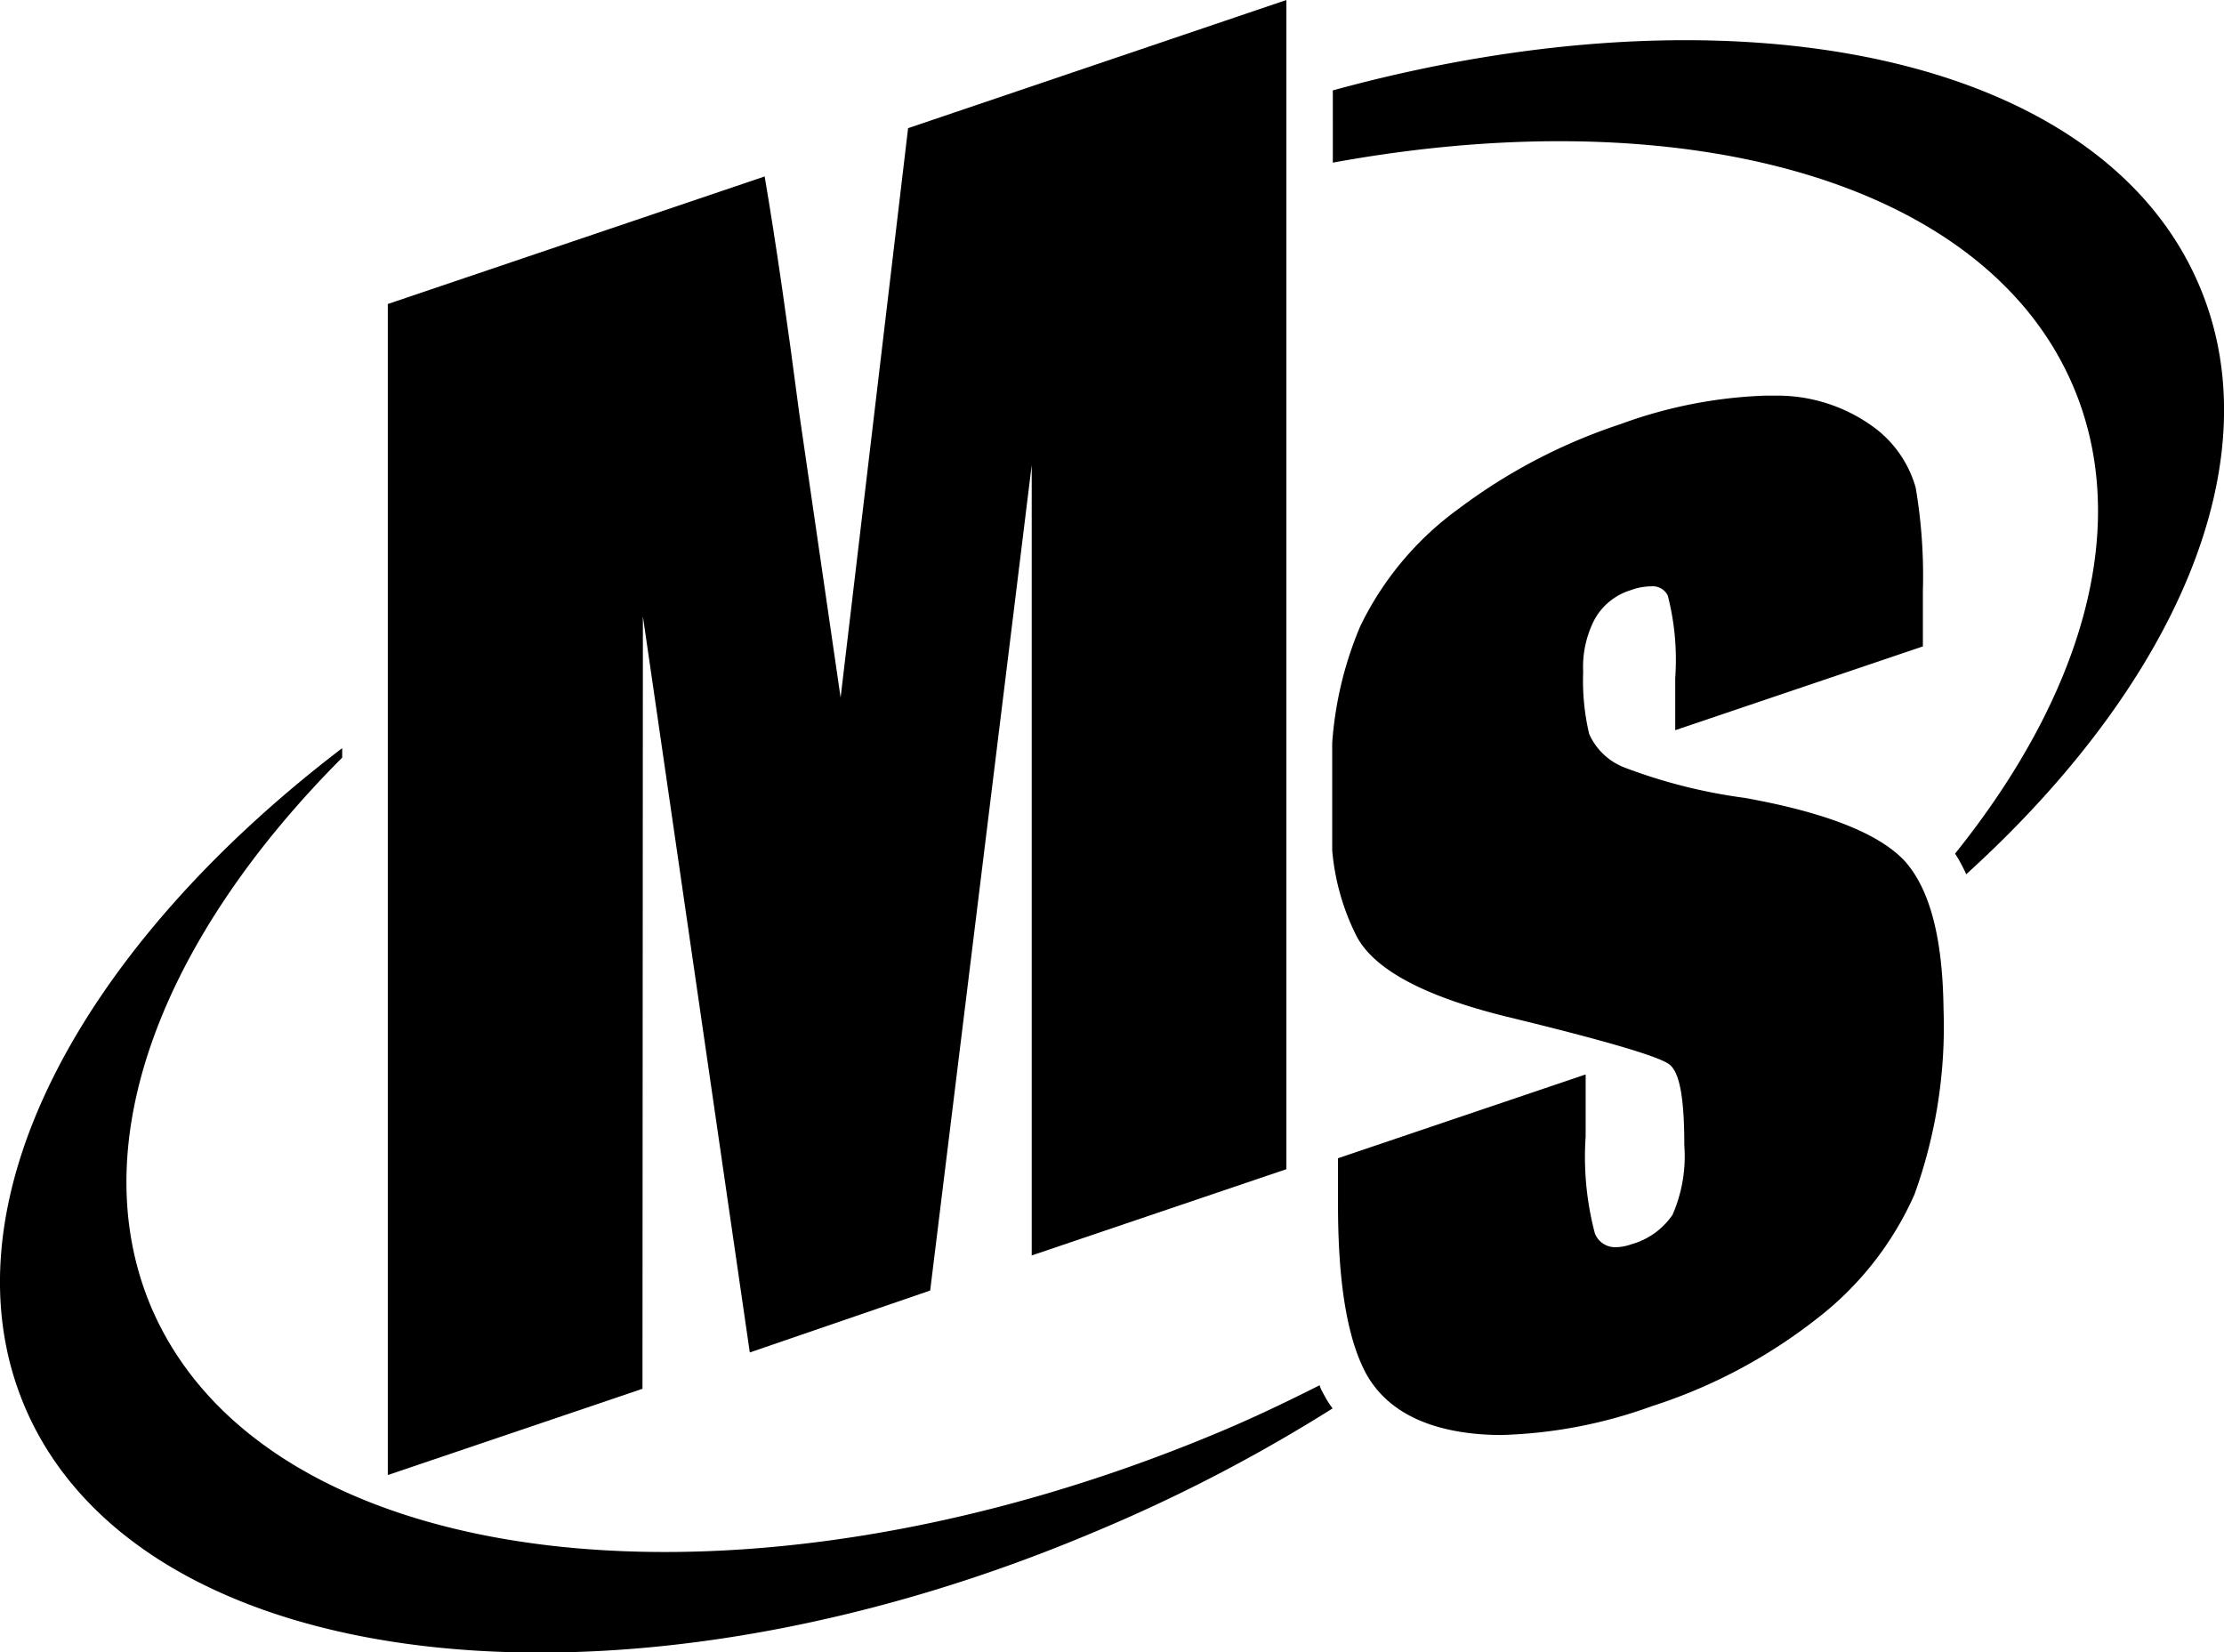 <svg xmlns="http://www.w3.org/2000/svg" viewBox="0 0 107.76 80.05"><g id="Camada_2" data-name="Camada 2"><g id="OBJECTS"><path d="M92.29,41.72q-1.86-2-7.75-3.06a25.94,25.94,0,0,1-5.85-1.48A3.08,3.08,0,0,1,77,35.56a11.2,11.2,0,0,1-.29-3A5,5,0,0,1,77.27,30,3,3,0,0,1,79,28.6a2.94,2.94,0,0,1,1-.19.81.81,0,0,1,.81.45,12.47,12.47,0,0,1,.36,4v2.52l12-4.06v-2.7a25.47,25.47,0,0,0-.35-5,5.5,5.5,0,0,0-2-2.9A7.91,7.91,0,0,0,86,19.17h-.48a22.55,22.55,0,0,0-7,1.38,27.18,27.18,0,0,0-7.83,4.09,15.21,15.21,0,0,0-4.78,5.7A17.67,17.67,0,0,0,64.55,36V41.2a11.39,11.39,0,0,0,1.18,4.16Q67,47.78,73,49.26c4.74,1.15,7.36,1.92,7.88,2.31s.73,1.7.73,3.92a7.09,7.09,0,0,1-.57,3.37,3.57,3.57,0,0,1-2,1.43,2.28,2.28,0,0,1-.76.14,1.05,1.05,0,0,1-1-.66,14.49,14.49,0,0,1-.45-4.71v-3l-12,4.06v2.25c0,3.48.38,6,1.12,7.69h0c.08.18.17.37.26.53.91,1.61,2.6,2.56,5,2.85a12.88,12.88,0,0,0,1.54.09,23.18,23.18,0,0,0,7.3-1.4,25.58,25.58,0,0,0,8-4.25,15.53,15.53,0,0,0,4.71-6,23.9,23.9,0,0,0,1.41-9C94.13,45.45,93.51,43.08,92.29,41.72Z"/><path d="M31.15,29.86l5.18,35.67,8.74-3,4.92-40v38.3l12.34-4.18V0L44,6.21,40.73,33.8l-2-13.75c-.58-4.44-1.13-8.27-1.68-11.5L18.79,14.73V71.47l12.34-4.18Z"/><path d="M63.94,67.12c-1.57.79-3.17,1.56-4.84,2.26-23.11,9.71-46.3,7-51.81-6.13C4,55.33,7.87,45.44,16.58,36.71v-.46C3.72,46.06-2.85,58.52,1.18,68.11,6.69,81.21,29.89,84,53,74.24a77.83,77.83,0,0,0,11.57-6,4.63,4.63,0,0,1-.31-.46C64.14,67.55,64,67.34,63.94,67.12Z"/><path d="M100.48,18.78c2.83,6.74.41,14.91-5.75,22.58a7.7,7.7,0,0,1,.54,1c10.12-9.18,14.89-20,11.31-28.48-4.72-11.24-22.48-14.85-42-9.5V7.88C81.59,4.77,96.25,8.72,100.48,18.78Z"/></g></g></svg>